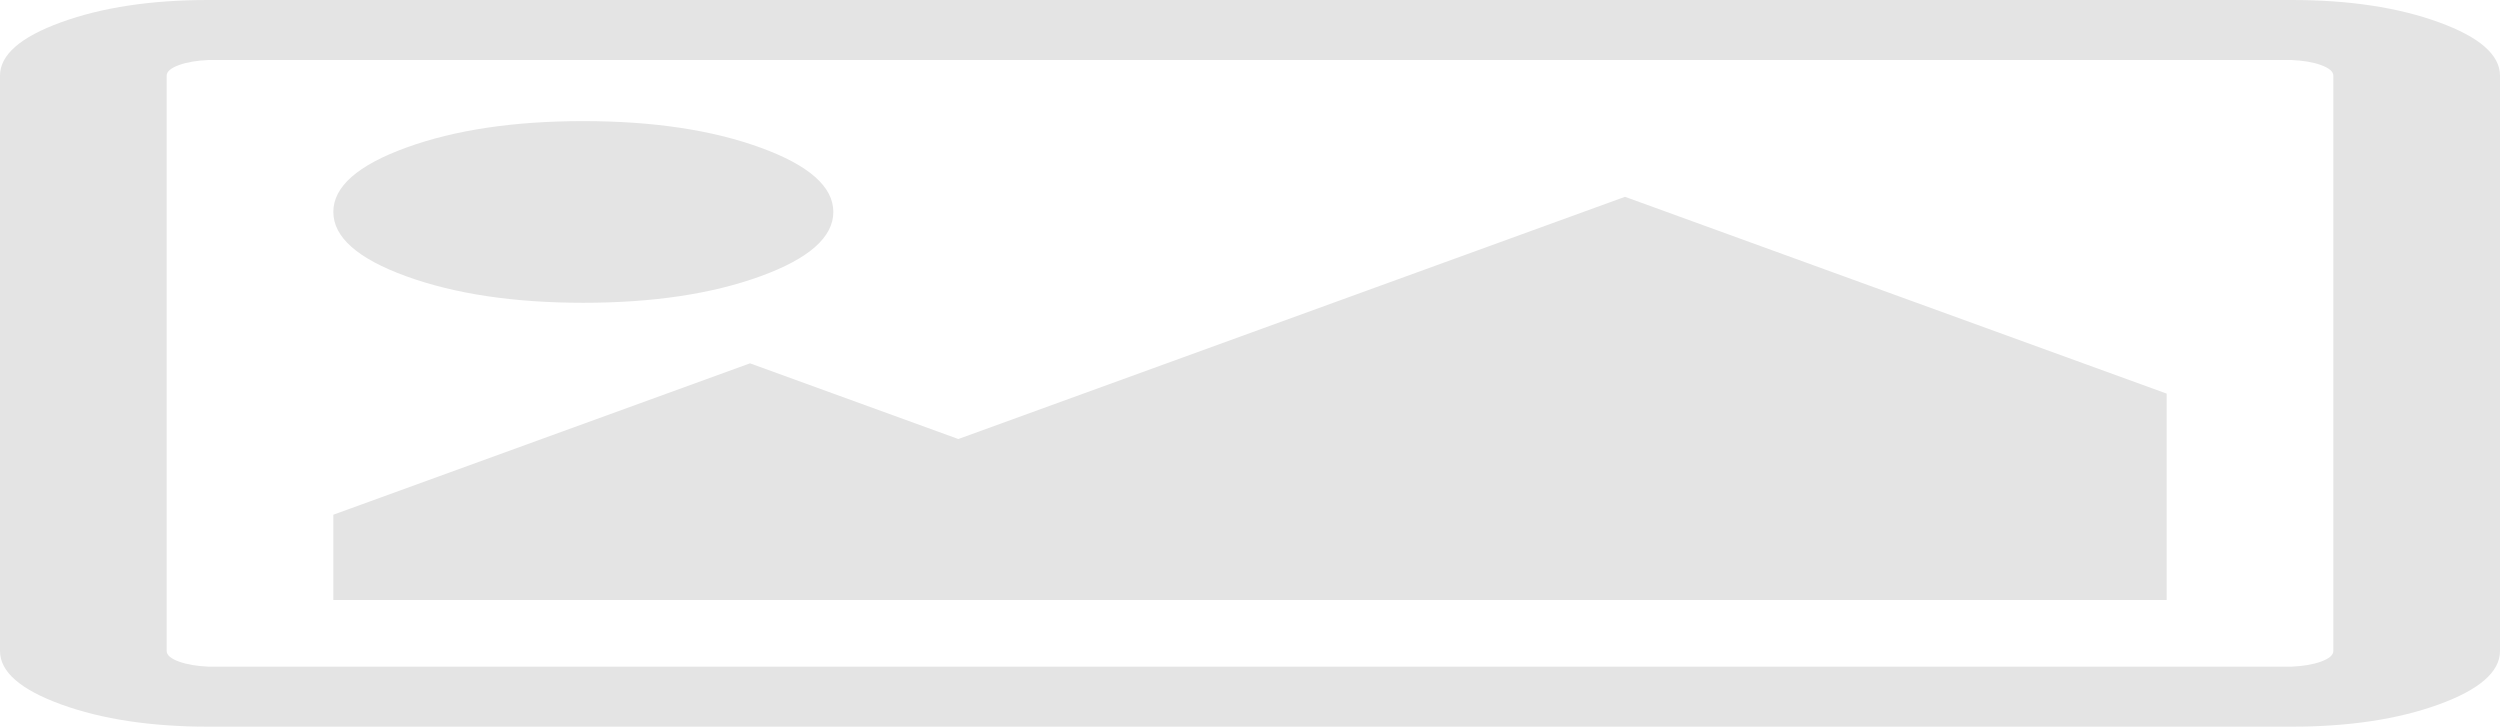 ﻿<?xml version="1.0" encoding="utf-8"?>
<svg version="1.1" xmlns:xlink="http://www.w3.org/1999/xlink" width="375px" height="109px" xmlns="http://www.w3.org/2000/svg">
  <g transform="matrix(1 0 0 1 -231 -849 )">
    <path d="M 114.062 22.141  C 121.354 24.79  125 28.007  125 31.792  C 125 35.576  121.354 38.793  114.062 41.443  C 106.771 44.092  97.917 45.417  87.5 45.417  C 77.083 45.417  68.229 44.092  60.938 41.443  C 53.646 38.793  50 35.576  50 31.792  C 50 28.007  53.646 24.79  60.938 22.141  C 68.229 19.491  77.083 18.167  87.5 18.167  C 97.917 18.167  106.771 19.491  114.062 22.141  Z M 243.75 29.521  L 325 59.042  L 325 90  L 50 90  L 50 77.208  L 112.5 54.5  L 143.75 65.854  L 243.75 29.521  Z M 348.145 9.757  C 346.908 9.308  345.443 9.083  343.75 9  L 31.25 9  C 29.557 9.083  28.092 9.308  26.855 9.757  C 25.618 10.207  25 10.739  25 11.354  L 25 97.646  C 25 98.261  25.618 98.793  26.855 99.243  C 28.092 99.692  29.557 99.917  31.25 100  L 343.75 100  C 345.443 99.917  346.908 99.692  348.145 99.243  C 349.382 98.793  350 98.261  350 97.646  L 350 11.354  C 350 10.739  349.382 10.207  348.145 9.757  Z M 365.82 3.335  C 371.94 5.559  375 8.232  375 11.354  L 375 97.646  C 375 100.768  371.94 103.441  365.82 105.665  C 359.701 107.888  352.344 109  343.75 109  L 31.25 109  C 22.656 109  15.299 107.888  9.18 105.665  C 3.06 103.441  0 100.768  0 97.646  L 0 11.354  C 0 8.232  3.06 5.559  9.18 3.335  C 15.299 1.112  22.656 0  31.25 0  L 343.75 0  C 352.344 0  359.701 1.112  365.82 3.335  Z " fill-rule="nonzero" fill="#e4e4e4" stroke="none" transform="matrix(1 0 0 1 231 849 )" />
  </g>
</svg>
